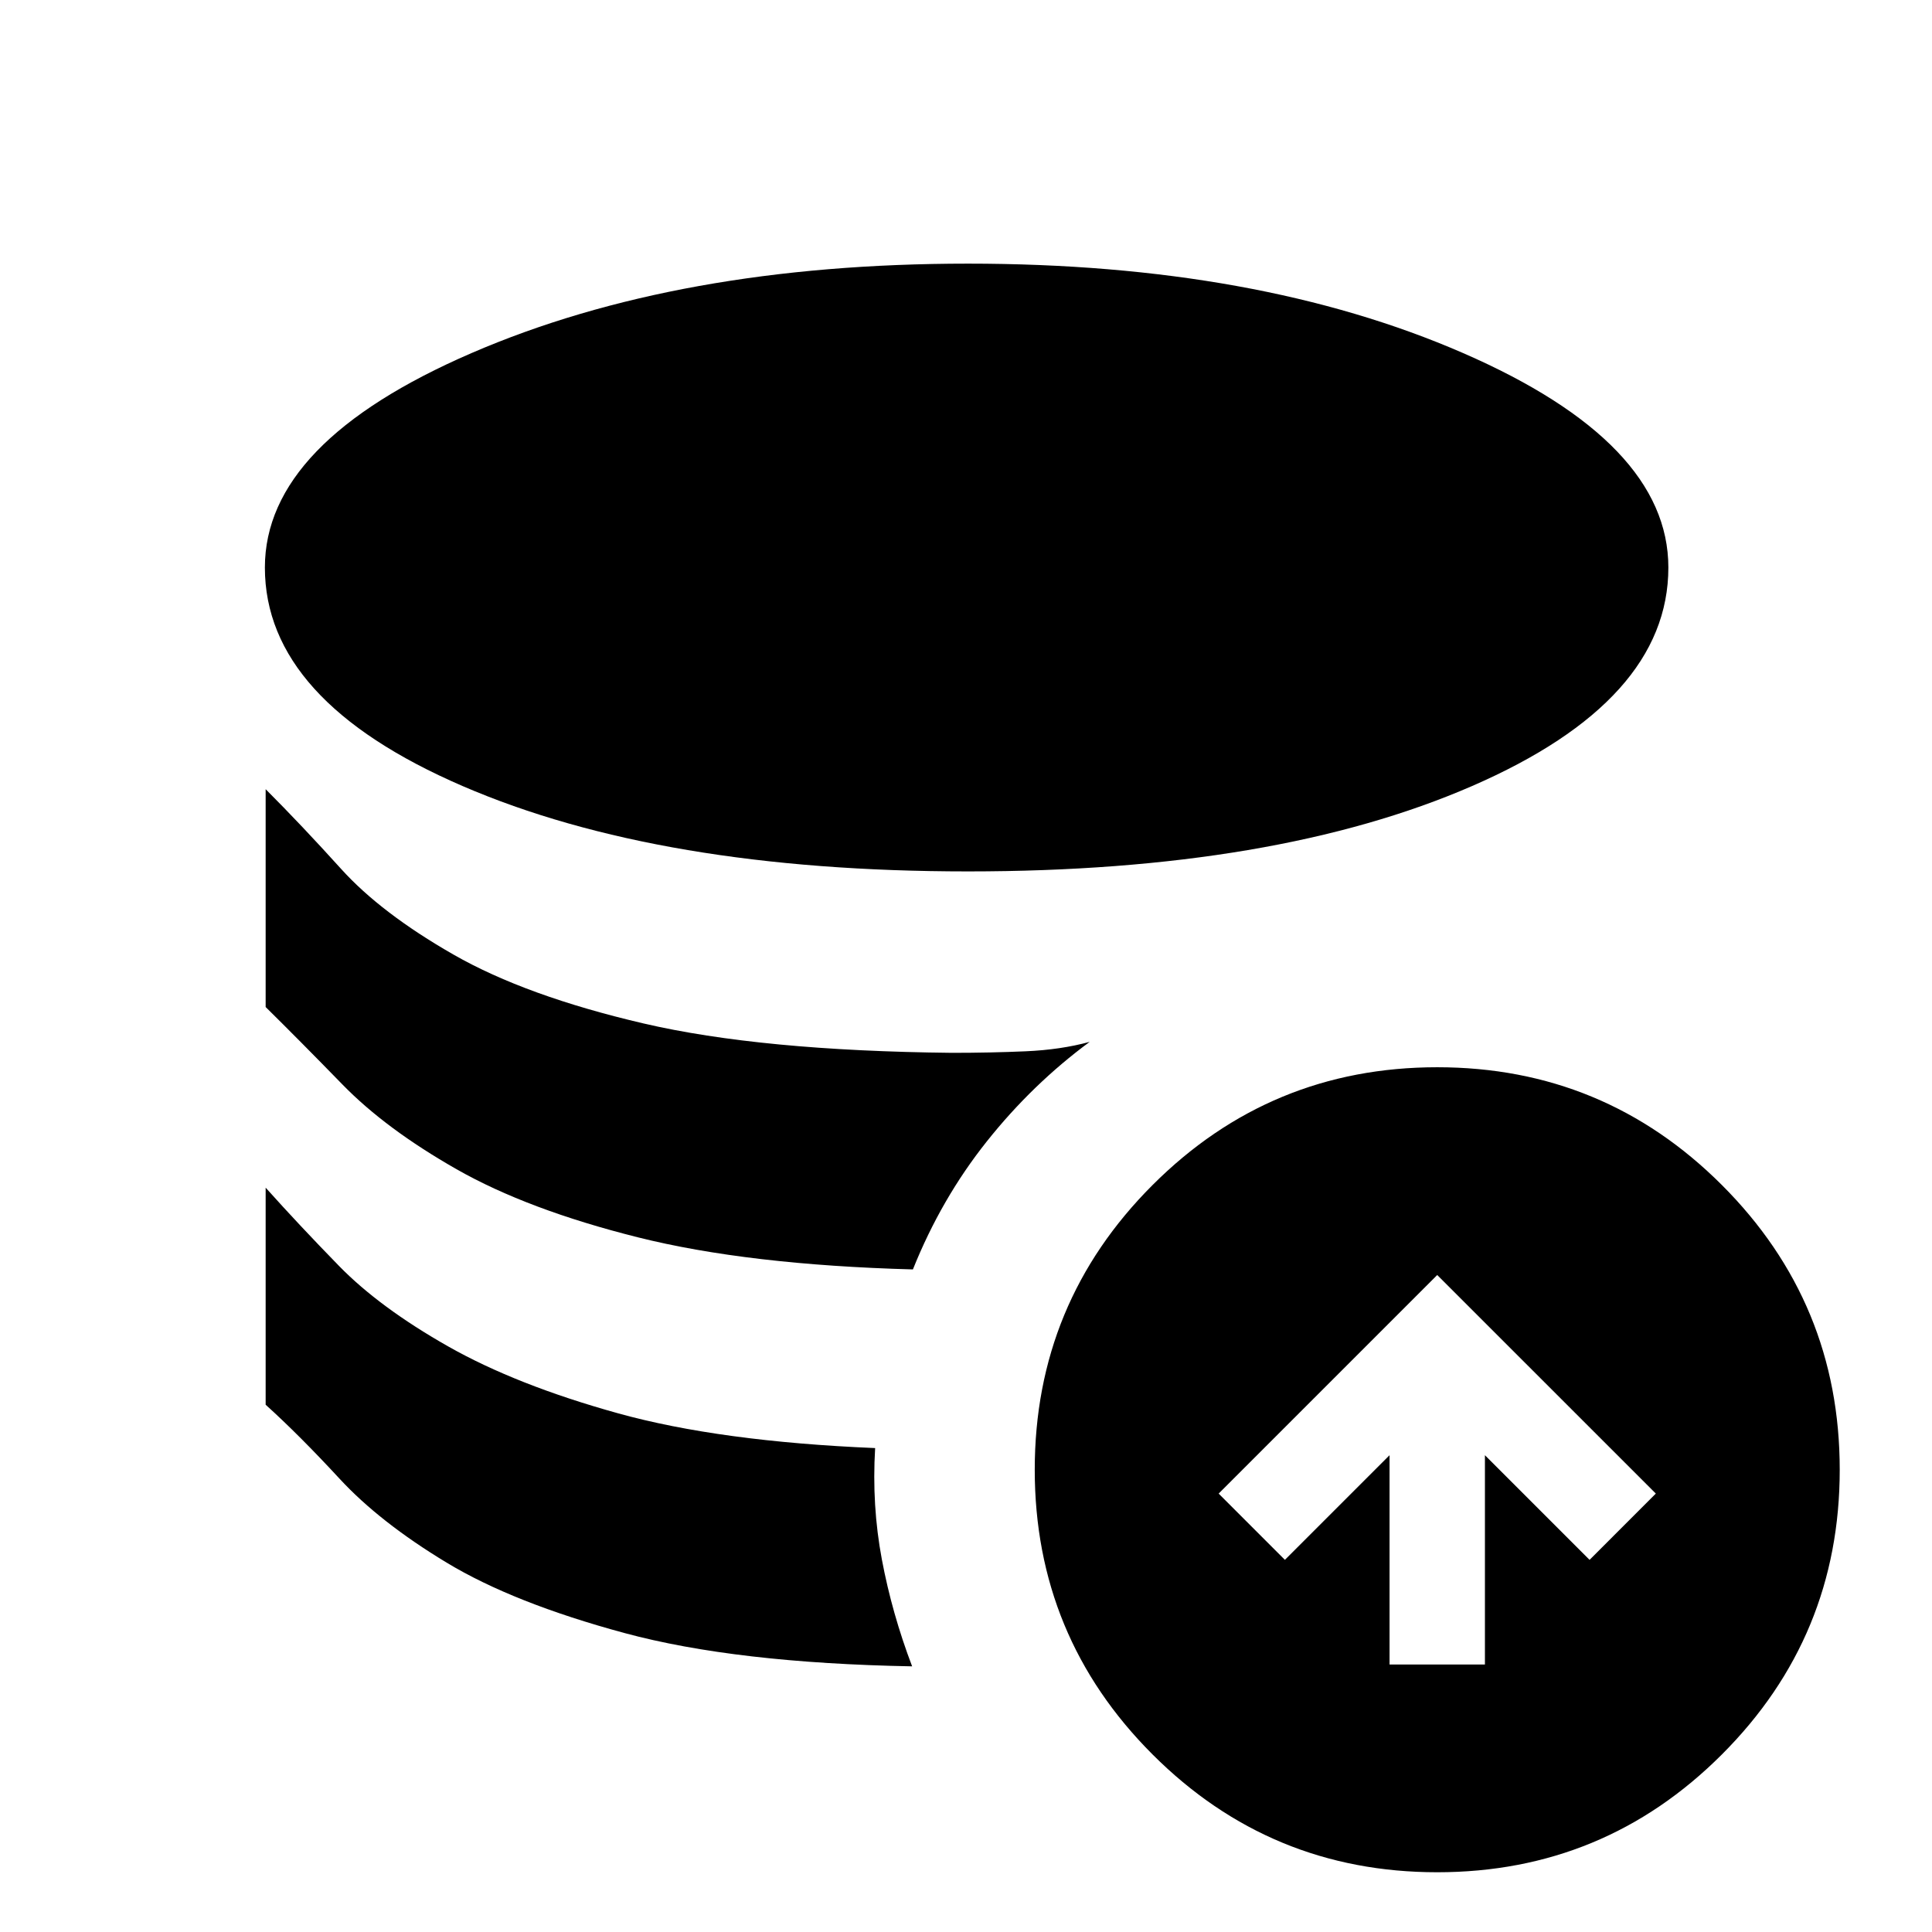 <svg xmlns="http://www.w3.org/2000/svg" height="20" viewBox="0 -960 960 960" width="20"><path d="M434.85-240.46q-1.7 28.53 3.34 55.34 5.04 26.81 15.04 53.12-87.69-1.62-142.88-16.54-55.2-14.92-88.43-35-33.23-20.08-53.23-41.73T132-262v-107.85q16.31 18.23 36.46 38.89 20.16 20.65 54.12 39.92 33.96 19.27 84.54 33.31 50.57 14.04 127.73 17.27Zm106.61-201.85q-28.46 21-51.11 49.46-22.66 28.46-36.73 63.62-81.93-2.23-136.7-15.96-54.76-13.73-90.03-33.81-35.27-20.08-56.73-42.12-21.47-22.03-38.16-38.49v-108.24q17.69 17.7 37.54 39.66 19.85 21.96 55.81 42.53 35.96 20.58 94.38 34.2 58.42 13.61 153.27 14.61 19.23 0 36.69-.77 17.47-.77 31.77-4.69ZM481-527q-152.92 0-251.15-42.42-98.23-42.43-98.23-108.58 0-62.15 102.73-106.58Q337.08-829 481-829q143.92 0 245.96 44.42Q829-740.15 829-678q0 66.15-97.54 108.58Q633.92-527 481-527Zm209.46 394.08h47.39v-104l52 52 32.92-32.93-108.62-108.61-108.61 108.61 32.92 32.93 52-52v104Zm23.69 103.23q-82.92 0-141.46-58.54-58.53-58.54-58.53-141.46 0-82.93 58.53-141.46 58.54-58.54 141.46-58.54 82.93 0 141.46 58.54 58.54 58.53 58.54 141.46 0 82.92-58.54 141.46-58.53 58.54-141.46 58.54Z"/></svg>